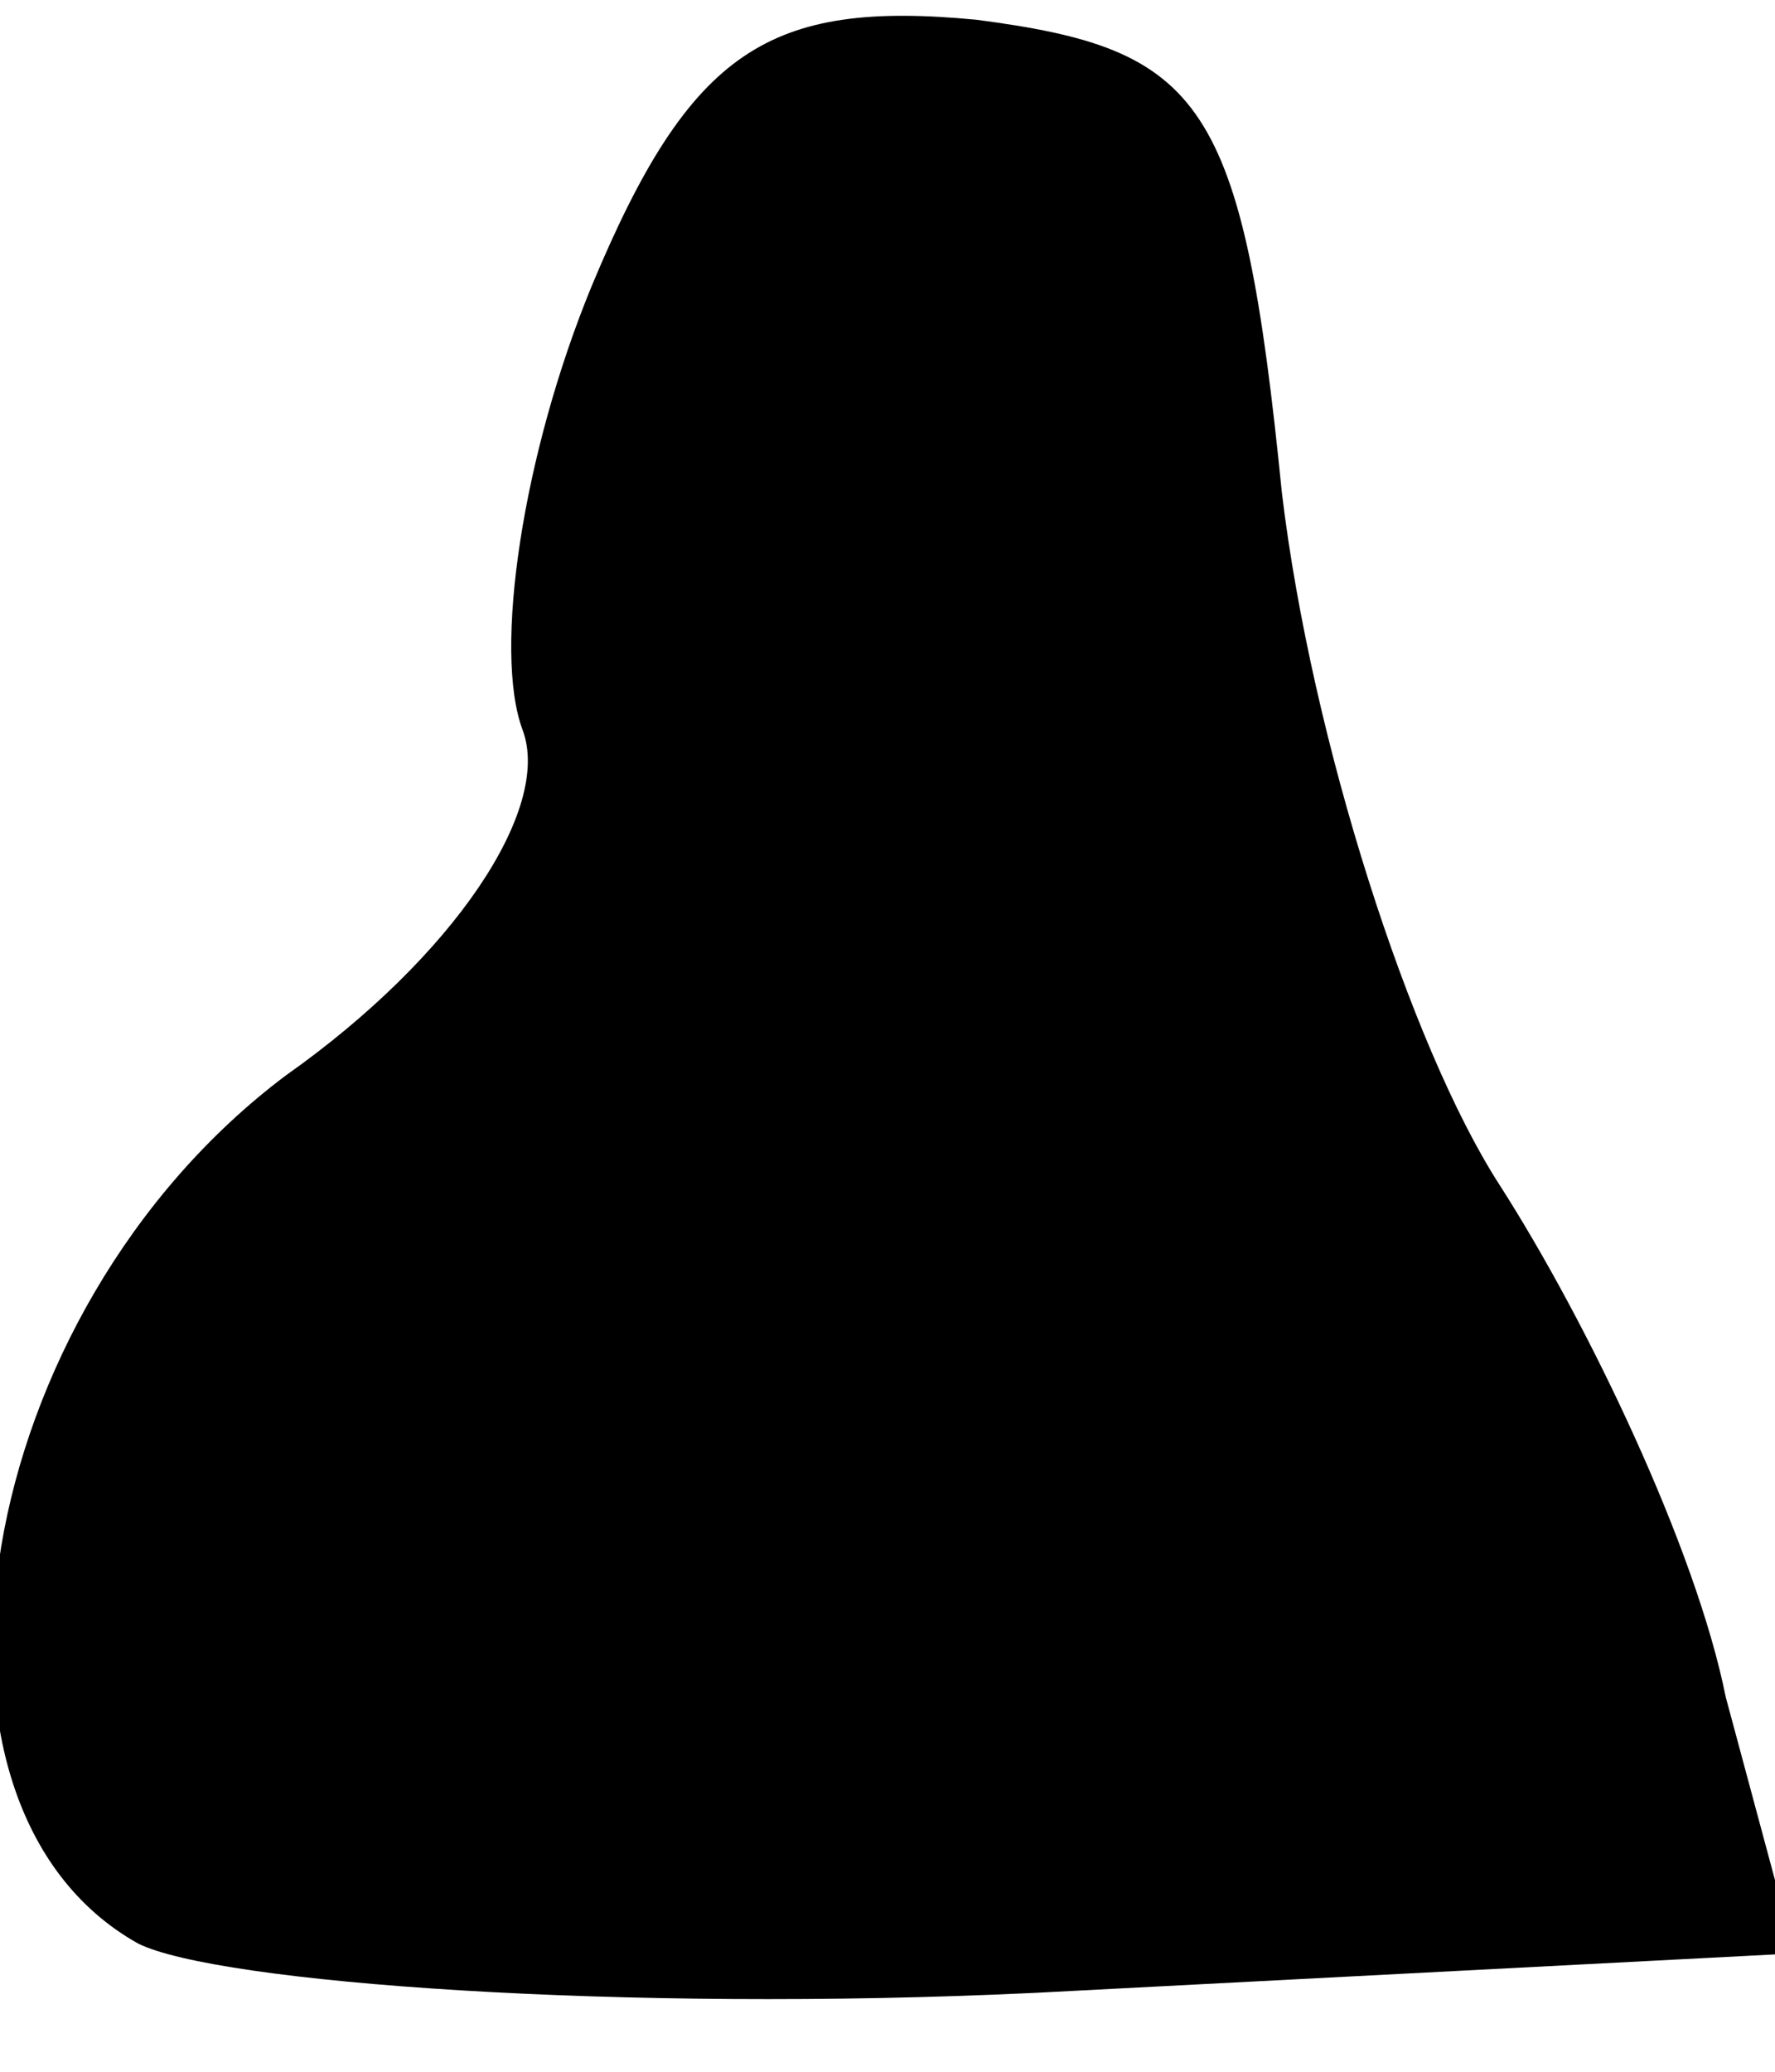 <?xml version="1.0" standalone="no"?>
<!DOCTYPE svg PUBLIC "-//W3C//DTD SVG 20010904//EN"
 "http://www.w3.org/TR/2001/REC-SVG-20010904/DTD/svg10.dtd">
<svg version="1.0" xmlns="http://www.w3.org/2000/svg"
 width="18pt" height="21pt" viewBox="0 0 18 21"
 preserveAspectRatio="xMidYMid meet">
<g transform="translate(0,21) scale(0.1,-0.1)"
fill="#000000" stroke="none">
<path fill="#000000" stroke="none" d="M60 181 c-7 -17 -10 -37 -7 -45 3 -8
-7 -23 -24 -35 -32 -24 -40 -74 -15 -88 8 -4 49 -7 91 -5 l77 4 -7 26 c-3 15
-14 38 -23 52 -9 14 -19 45 -22 70 -4 40 -8 45 -31 48 -21 2 -29 -3 -39 -27z"/>
</g>
</svg>
